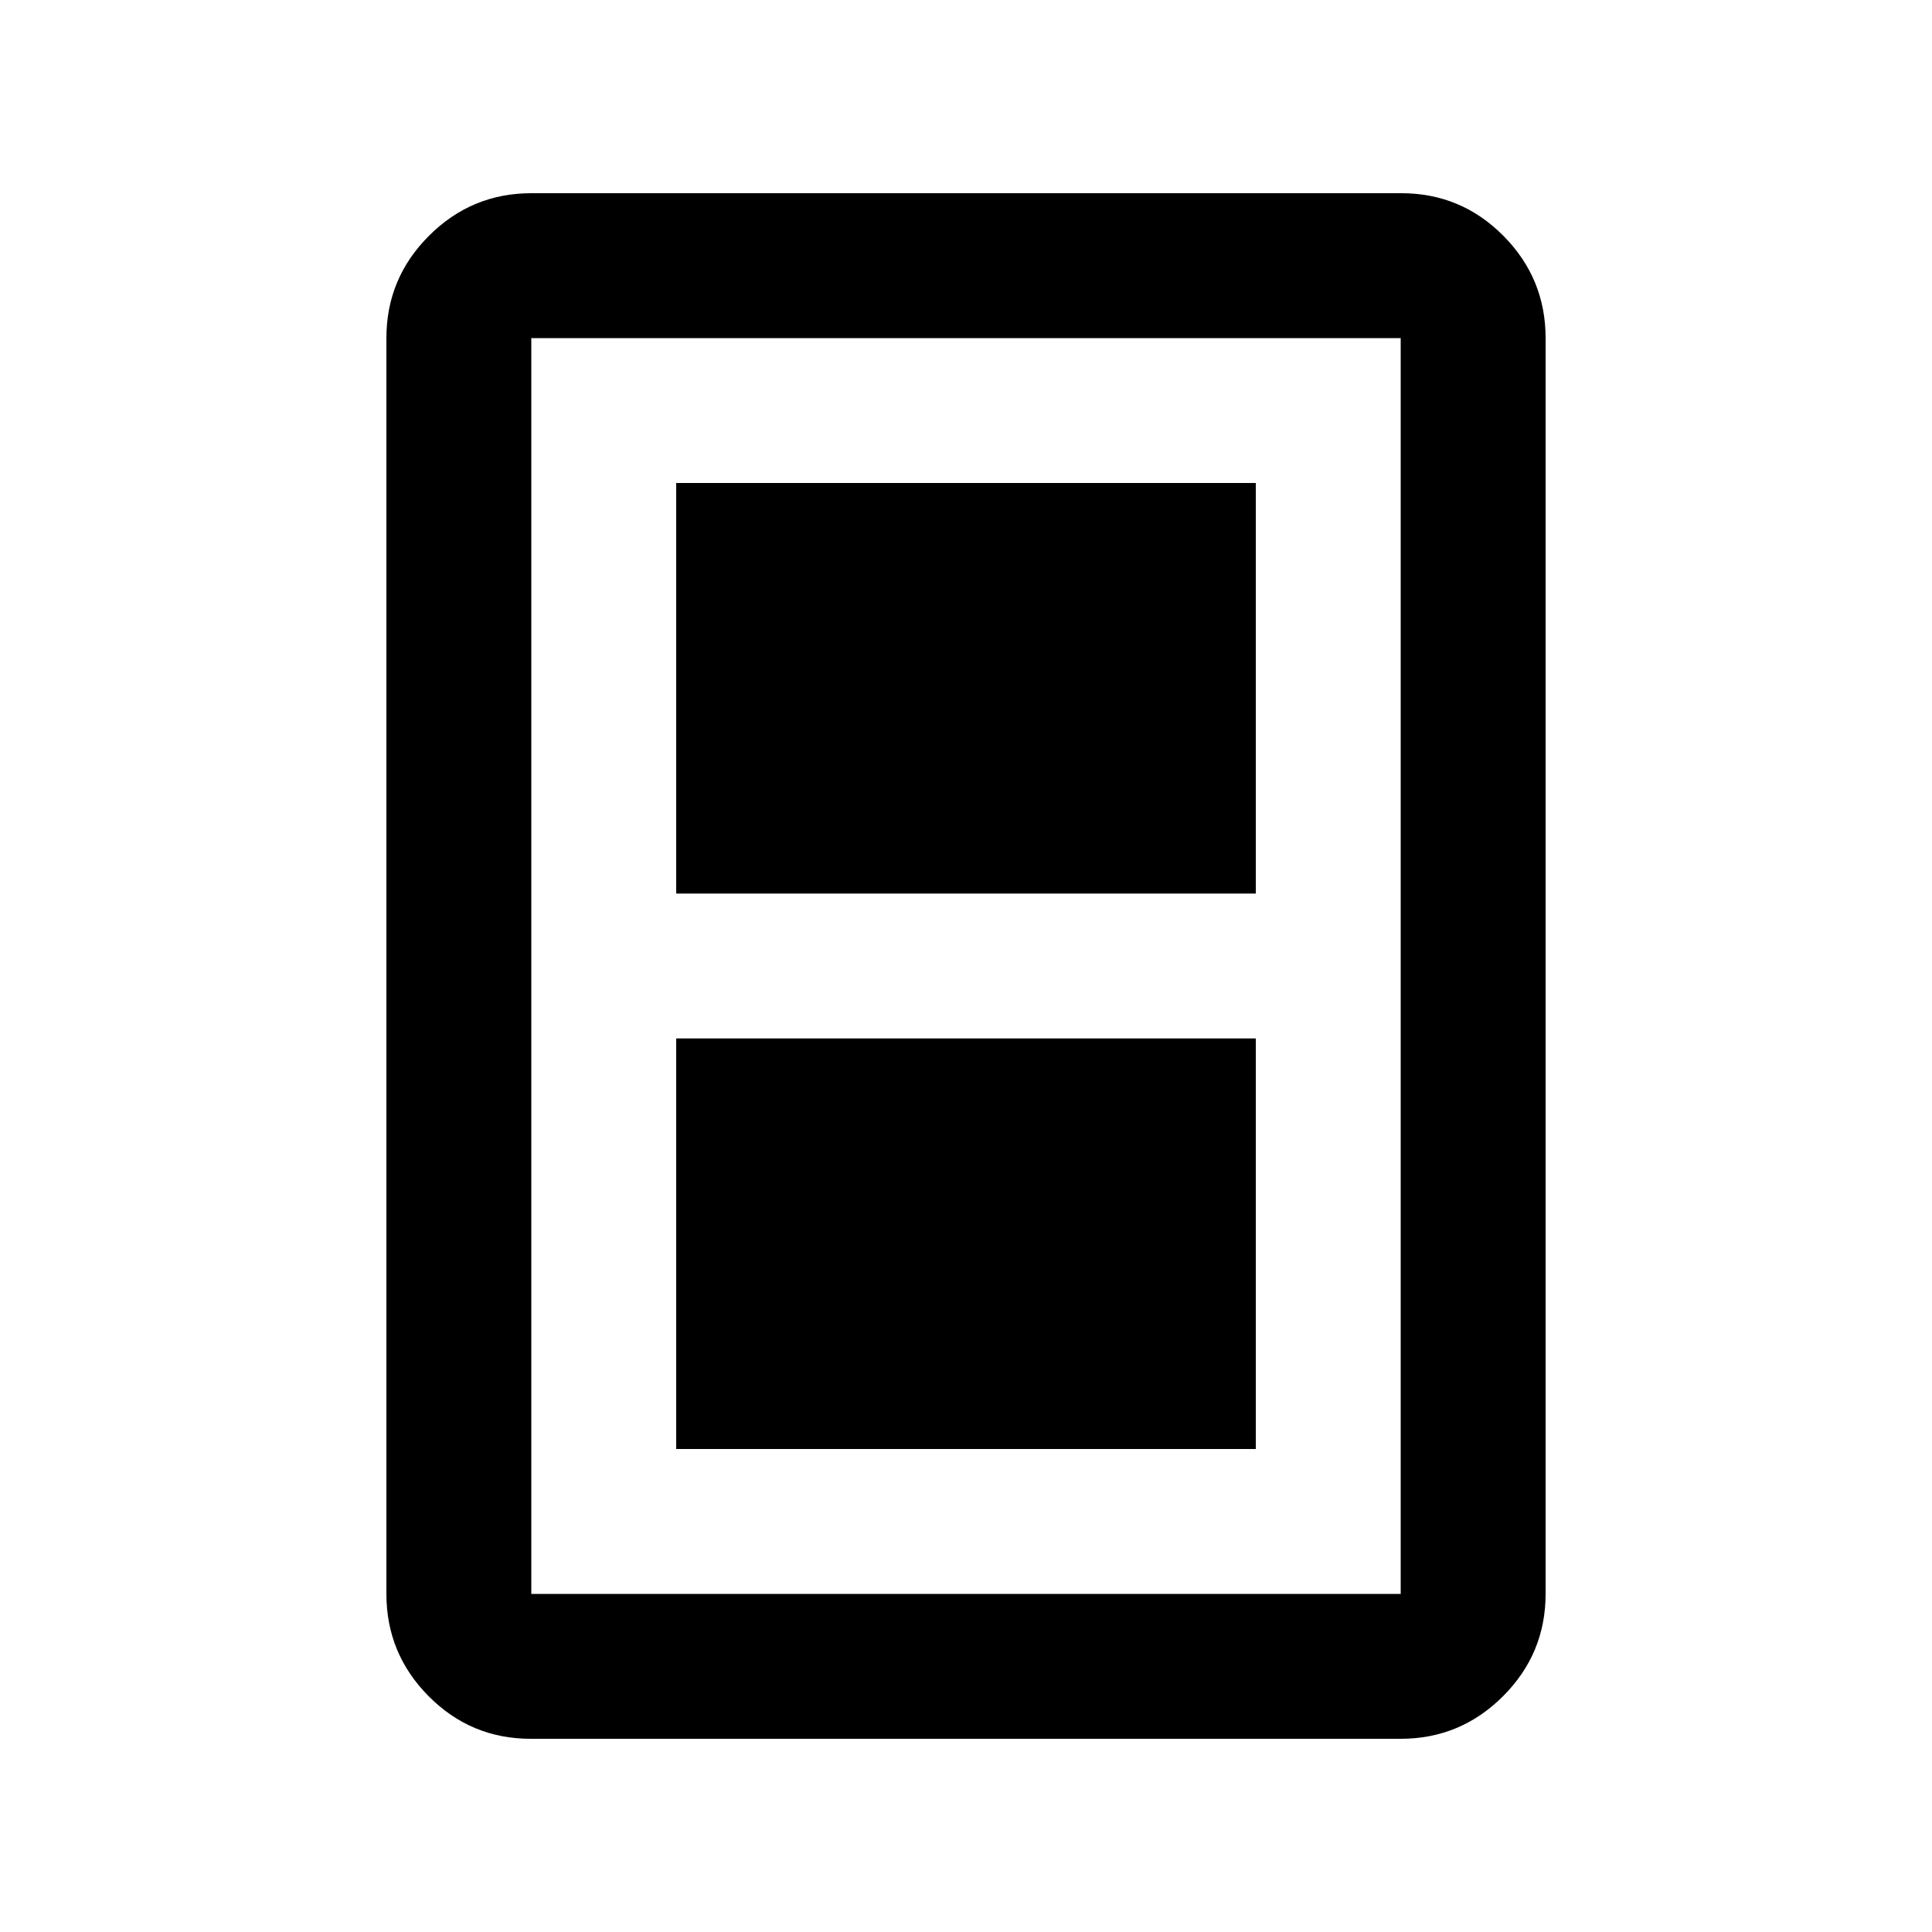 <svg xmlns="http://www.w3.org/2000/svg" height="20" viewBox="0 -960 960 960" width="20"><path d="M336-240h288v-204H336v204Zm0-276h288v-204H336v204Zm432 348q0 29.7-21.16 50.85Q725.68-96 695.96-96H263.72Q234-96 213-117.15T192-168v-624q0-29.7 21.16-50.85Q234.32-864 264.04-864h432.24Q726-864 747-842.85T768-792v624Zm-72 0v-624H264v624h432Zm0-624H264h432Z"/></svg>